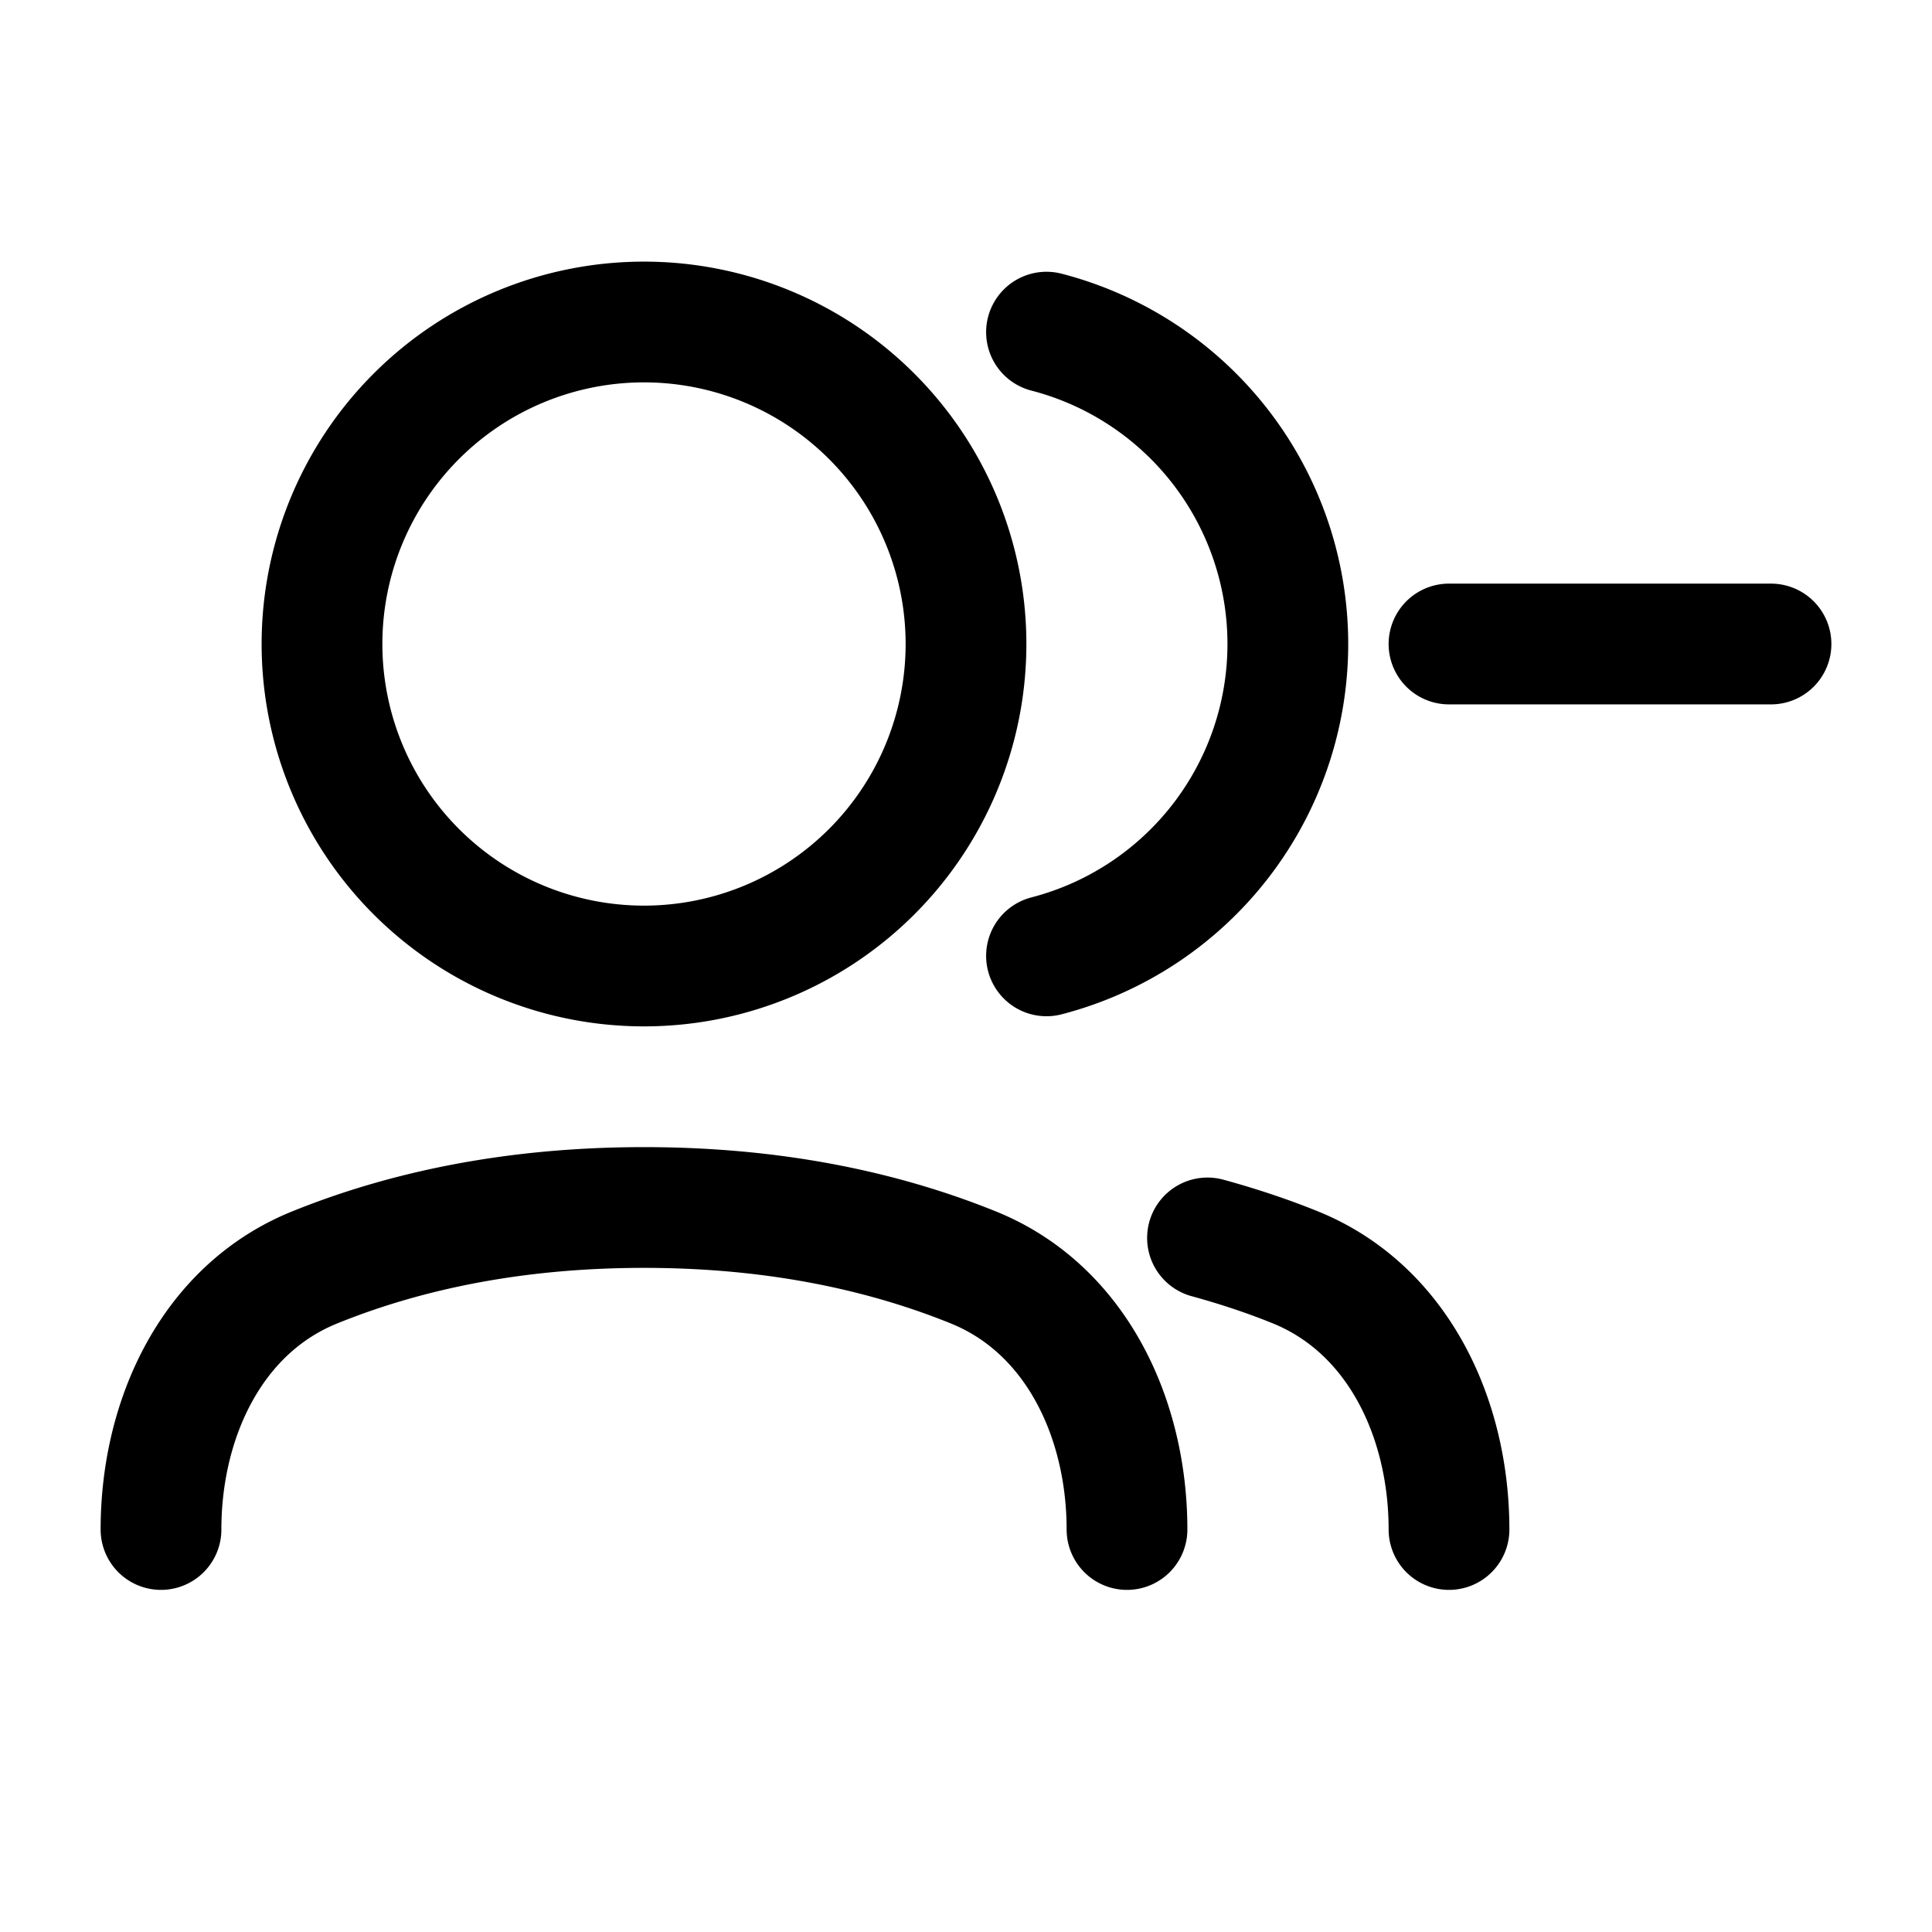 <svg id="usersRemove" xmlns="http://www.w3.org/2000/svg" fill="none" viewBox="0 0 24 24">
    <path stroke="currentColor" stroke-linecap="round" stroke-linejoin="round" stroke-width="1.5"
          d="M13 4.126a4.002 4.002 0 0 1 0 7.748m2 3.504q.584.16 1.09.365C17.368 16.261 18 17.621 18 19m-4 0c0-1.379-.632-2.74-1.91-3.256C11.002 15.304 9.653 15 8 15s-3.003.304-4.09.744C2.632 16.26 2 17.62 2 19M18 8h4M12 8a4 4 0 1 1-8 0 4 4 0 0 1 8 0"/>
</svg>